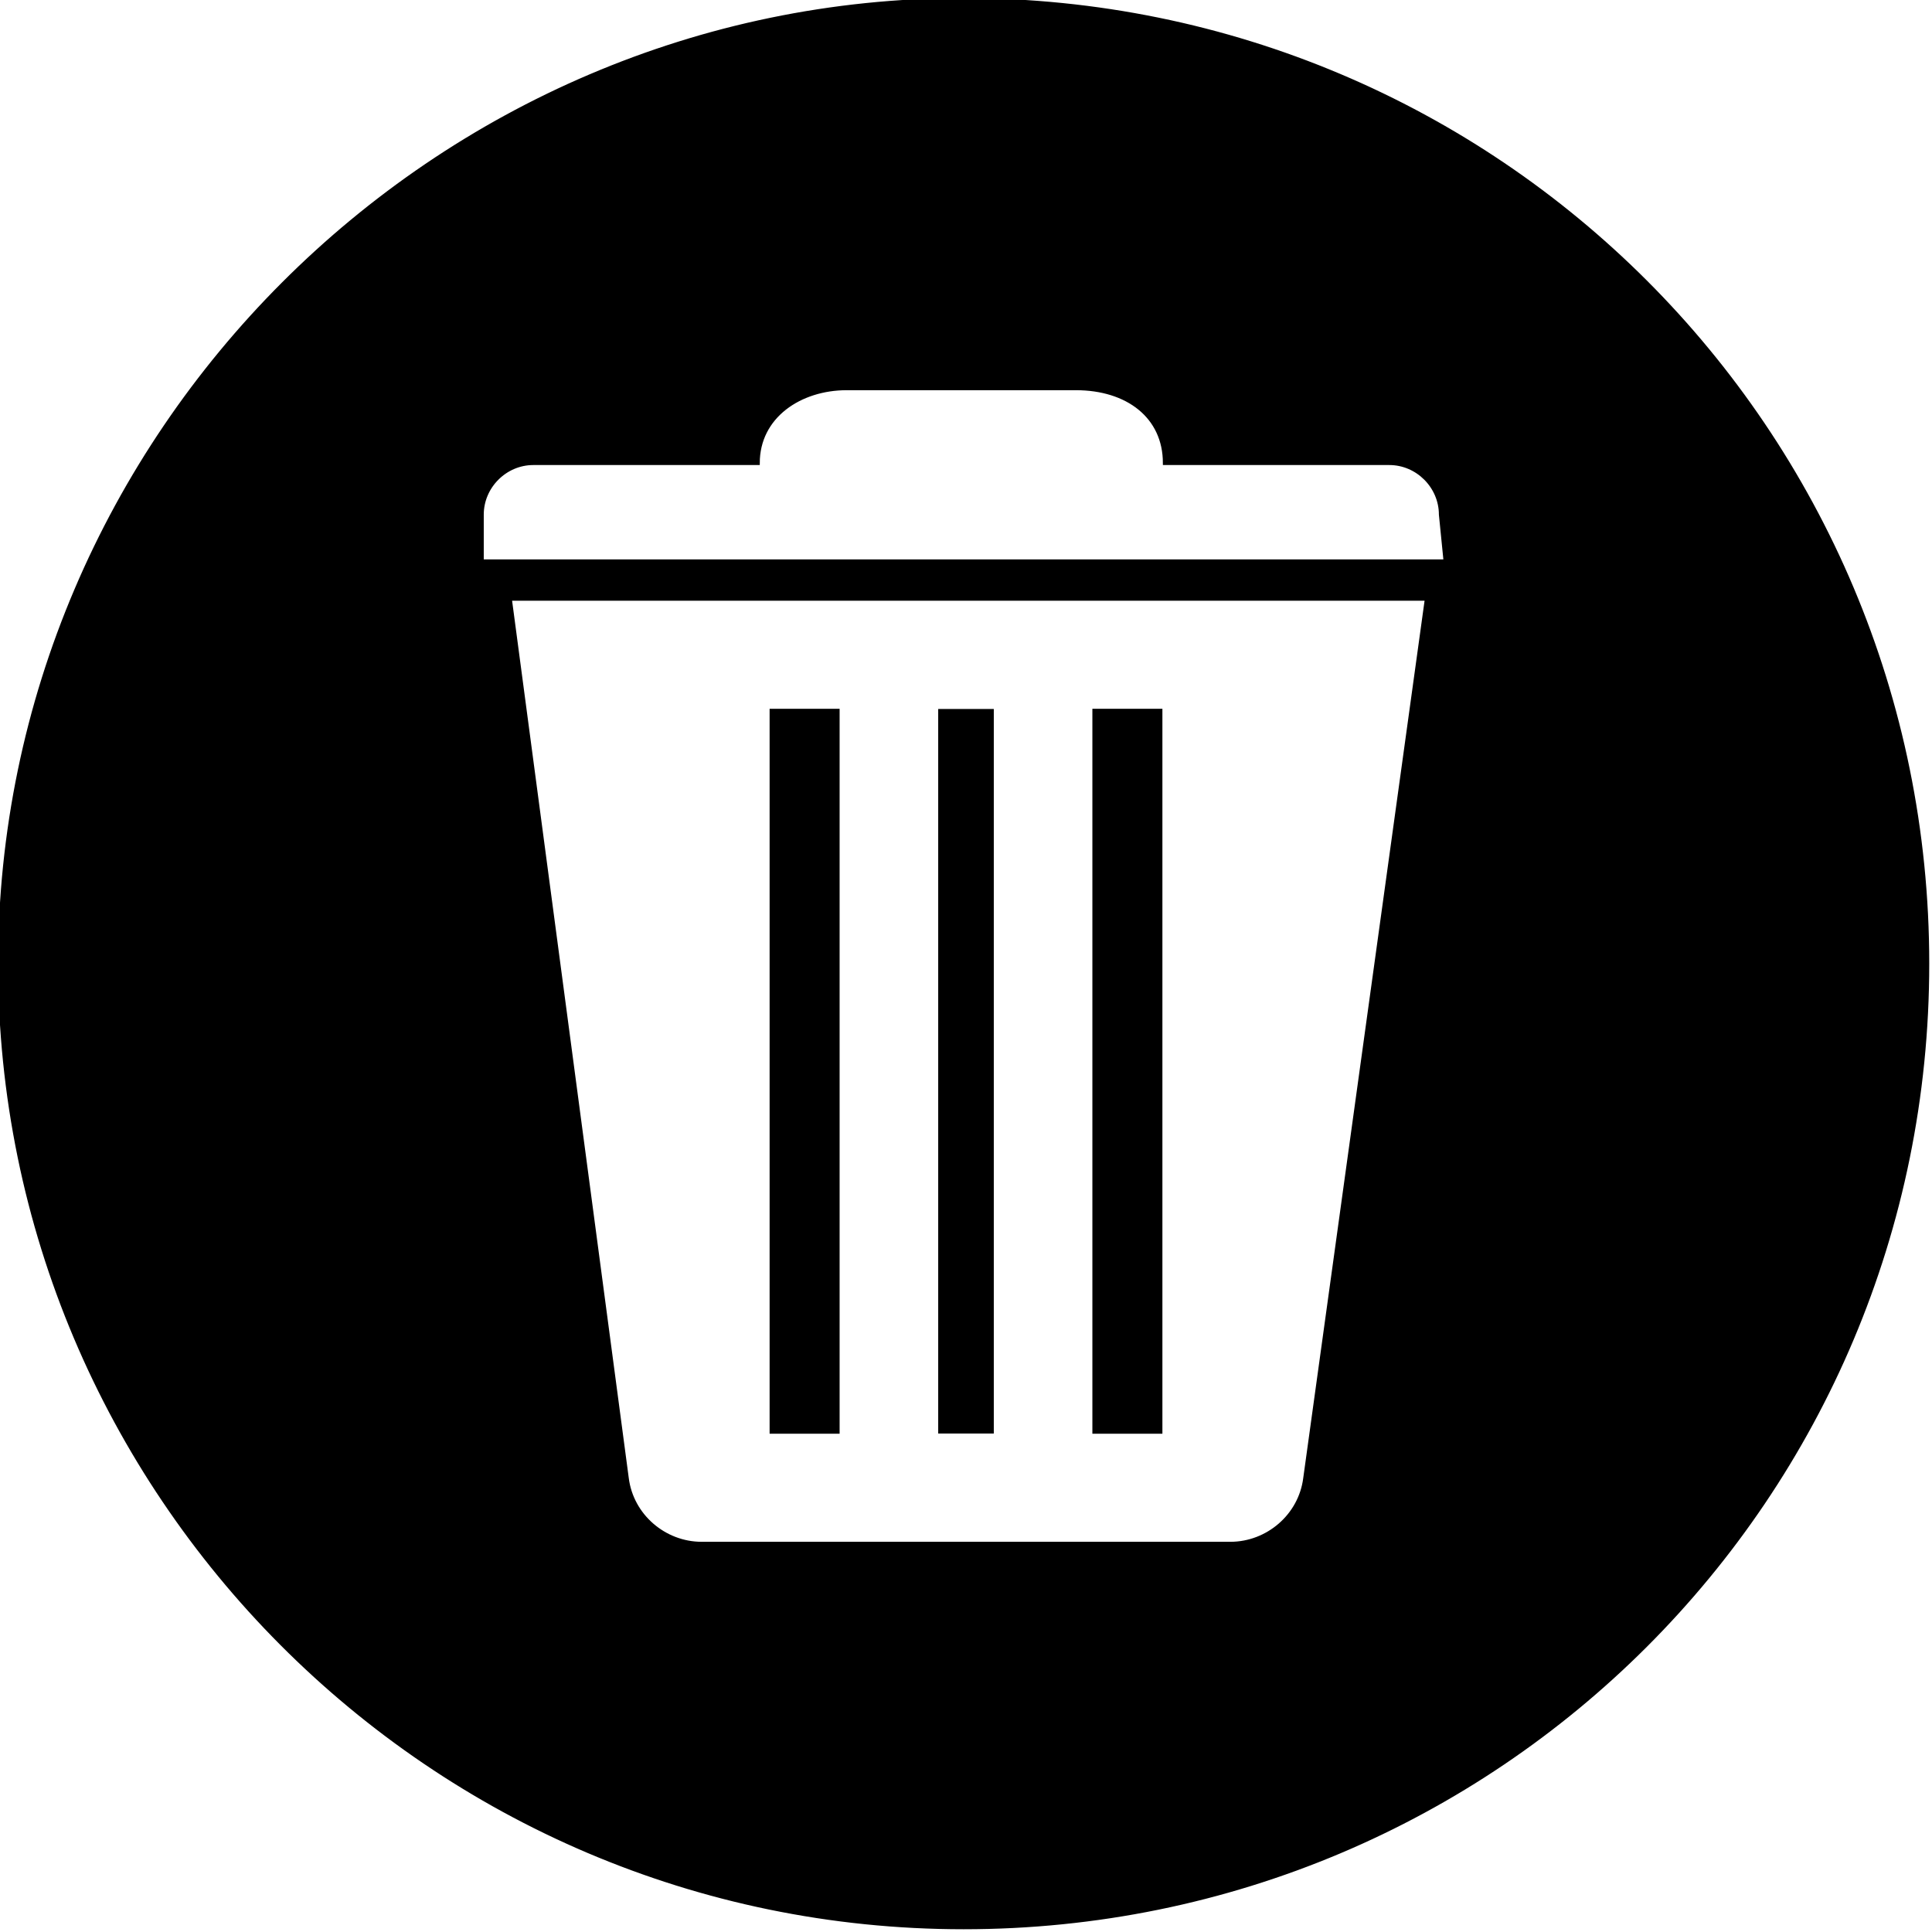 <?xml version="1.0" encoding="utf-8"?>
<!-- Generator: Adobe Illustrator 24.3.0, SVG Export Plug-In . SVG Version: 6.00 Build 0)  -->
<svg version="1.1"
	 id="Layer_1" xmlns:cc="http://creativecommons.org/ns#" xmlns:dc="http://purl.org/dc/elements/1.1/" xmlns:inkscape="http://www.inkscape.org/namespaces/inkscape" xmlns:rdf="http://www.w3.org/1999/02/22-rdf-syntax-ns#" xmlns:sodipodi="http://sodipodi.sourceforge.net/DTD/sodipodi-0.dtd" xmlns:svg="http://www.w3.org/2000/svg"
	 xmlns="http://www.w3.org/2000/svg" xmlns:xlink="http://www.w3.org/1999/xlink" x="0px" y="0px" viewBox="0 0 41.3 41.3"
	 style="enable-background:new 0 0 41.3 41.3;" xml:space="preserve">
<style type="text/css">
	.st0{stroke:#000000;stroke-width:9.656688e-02;stroke-miterlimit:10;}
	.st1{stroke:#000000;stroke-width:9.697625e-02;stroke-miterlimit:10;}
	.st2{stroke:#000000;stroke-width:8.238910e-02;stroke-miterlimit:10;}
	.st3{stroke:#000000;stroke-width:8.838183e-02;stroke-miterlimit:10;}
</style>
<g>
	<rect x="16.5" y="15.2" class="st0" width="1.4" height="15.4"/>
	<rect x="23.4" y="15.2" class="st1" width="1.4" height="15.4"/>
	<path class="st2" d="M20.6,0C9.3,0,0,9.3,0,20.6s9.2,20.6,20.6,20.6S41.2,32,41.2,20.6S32,0,20.6,0z M27.9,31.6
		c-0.1,0.8-0.8,1.4-1.6,1.4H15c-0.8,0-1.5-0.6-1.6-1.4l-2.5-18.8h19.6L27.9,31.6z M30.9,12H10.3V11c0-0.6,0.5-1.1,1.1-1.1h4.8
		c0-1,0.9-1.6,1.9-1.6h4.9c1.1,0,1.9,0.6,1.9,1.6h4.8c0.6,0,1.1,0.5,1.1,1.1L30.9,12L30.9,12z"/>
	<rect x="20.1" y="15.2" class="st3" width="1.1" height="15.4"/>
</g>
</svg>
